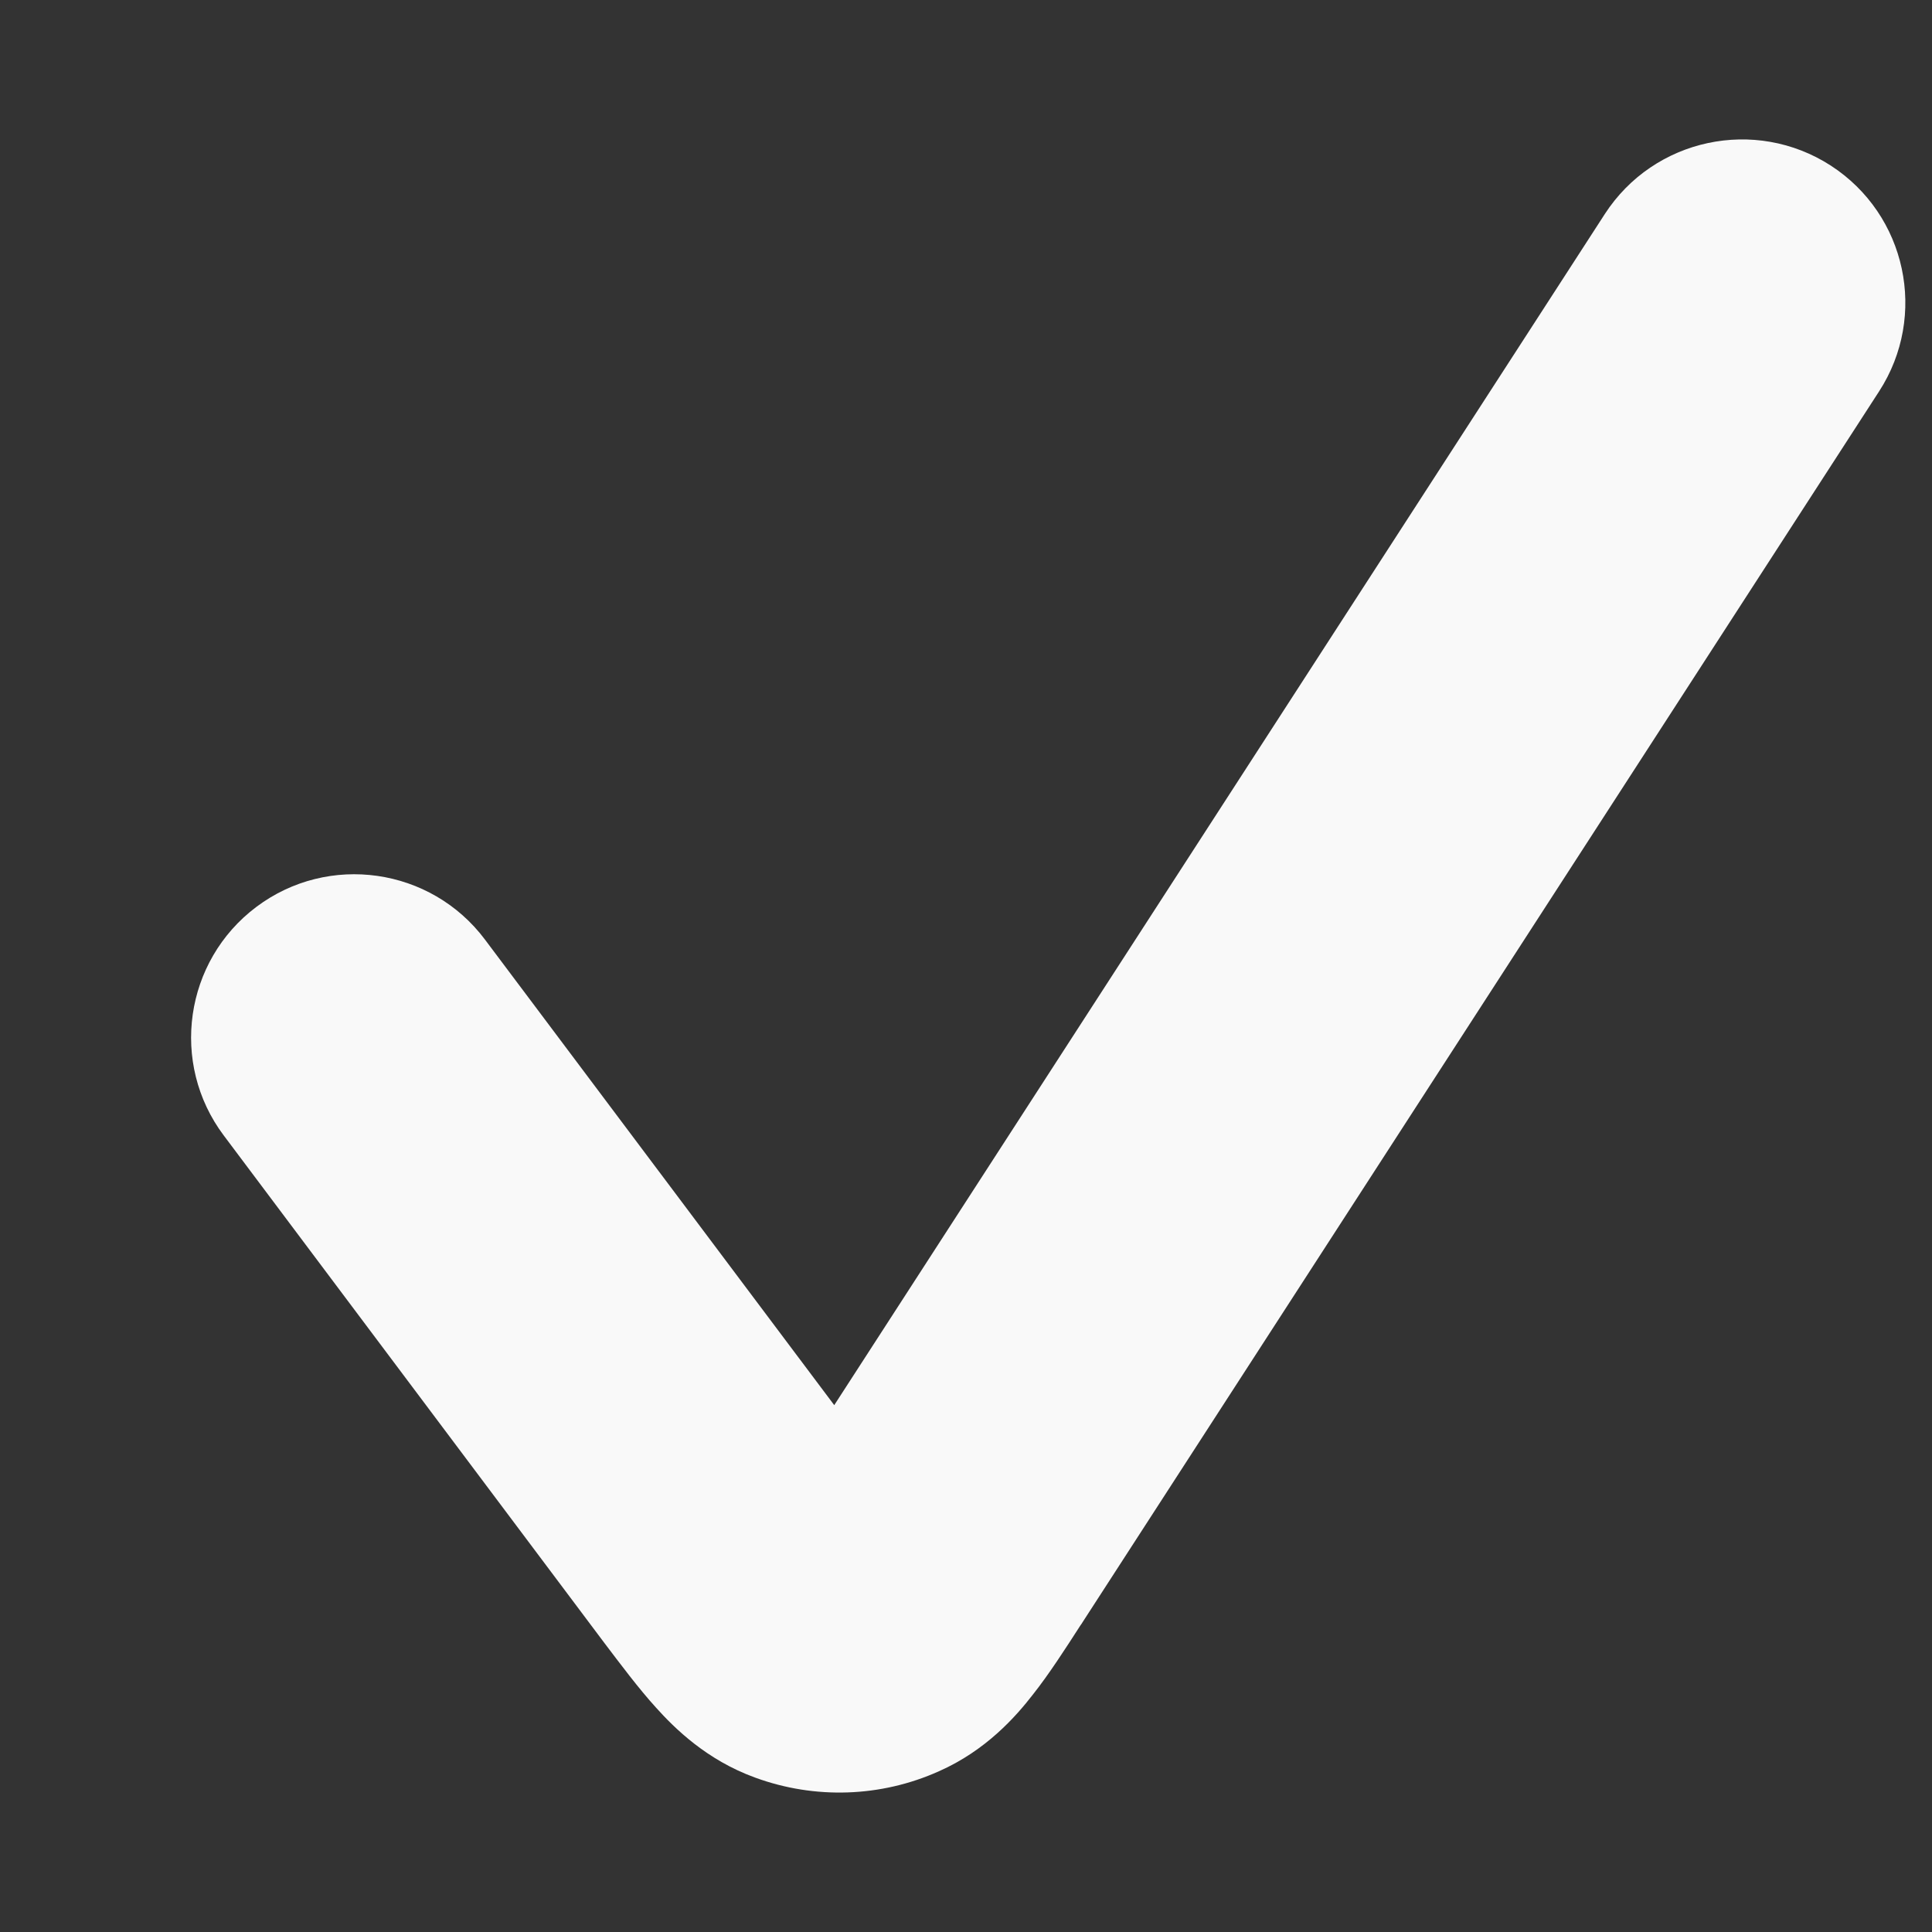 <svg width="10" height="10" viewBox="0 0 10 10" fill="none" xmlns="http://www.w3.org/2000/svg">
<rect x="0" y="0" width="10" height="10" fill="#333333" stroke="none"/>
<path fill-rule="evenodd" clip-rule="evenodd" d="M9.476 0.857C9.868 1.111 9.98 1.634 9.726 2.026L5.605 8.394C5.601 8.401 5.596 8.408 5.591 8.415C5.515 8.533 5.43 8.665 5.347 8.77C5.258 8.885 5.104 9.06 4.86 9.168C4.559 9.303 4.218 9.314 3.909 9.201C3.658 9.11 3.492 8.946 3.395 8.838C3.305 8.739 3.211 8.613 3.126 8.501C3.121 8.494 3.116 8.487 3.111 8.481L1.158 5.877C0.878 5.504 0.954 4.974 1.327 4.694C1.7 4.414 2.23 4.49 2.51 4.863L4.318 7.273L8.307 1.107C8.561 0.716 9.084 0.604 9.476 0.857Z" fill="#F9F9F9"/>
</svg>
